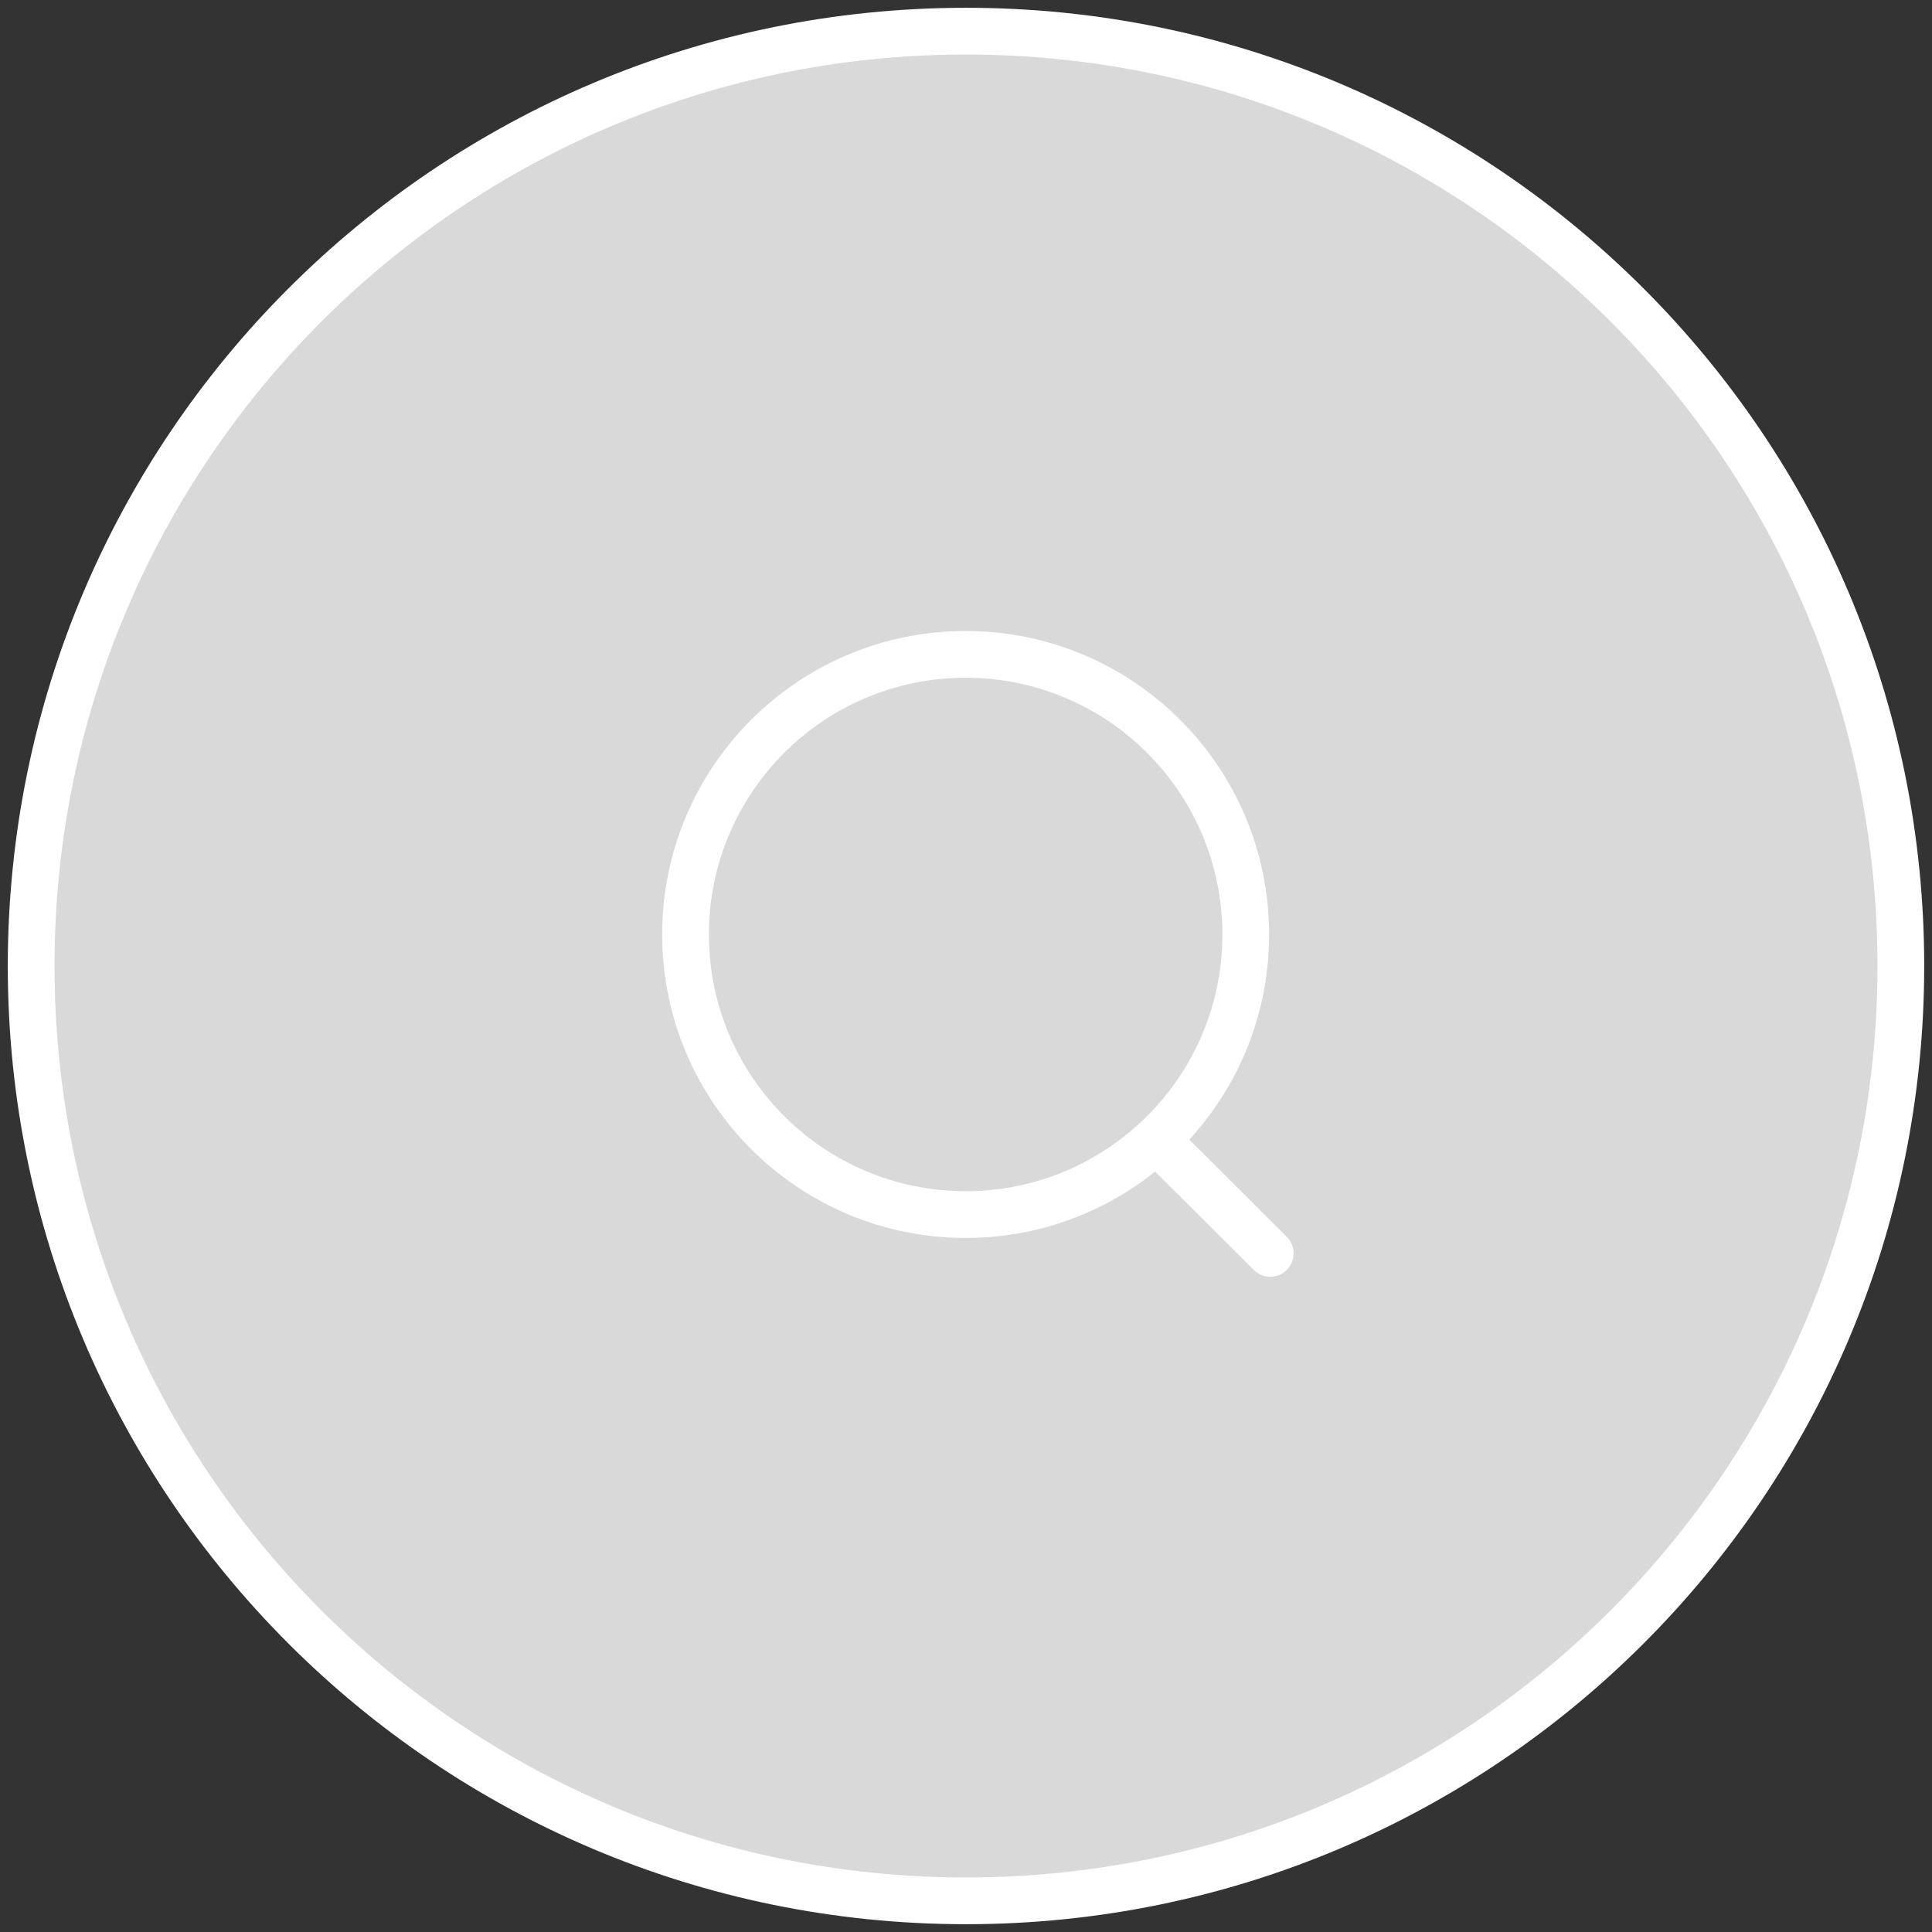 <svg width="62" height="62" viewBox="0 0 62 62" fill="none" xmlns="http://www.w3.org/2000/svg">
<rect x="0" y="0" width="62" height="62" fill="#333333" stroke="none"/>
<path fill-rule="evenodd" clip-rule="evenodd" d="M61 31C61 47.569 47.569 61 31 61C14.431 61 1 47.569 1 31C1 14.431 14.431 1 31 1C47.569 1 61 14.431 61 31ZM30.989 38.977C35.953 38.977 39.977 34.953 39.977 29.989C39.977 25.024 35.953 21 30.989 21C26.024 21 22 25.024 22 29.989C22 34.953 26.024 38.977 30.989 38.977Z" fill="#D9D9D9"/>
<path d="M39.977 29.989C39.977 34.953 35.953 38.977 30.989 38.977C26.024 38.977 22 34.953 22 29.989C22 25.024 26.024 21 30.989 21C35.953 21 39.977 25.024 39.977 29.989Z" fill="#D9D9D9"/>
<path d="M37.24 36.707L40.764 40.222M61 31C61 47.569 47.569 61 31 61C14.431 61 1 47.569 1 31C1 14.431 14.431 1 31 1C47.569 1 61 14.431 61 31ZM39.977 29.989C39.977 34.953 35.953 38.977 30.989 38.977C26.024 38.977 22 34.953 22 29.989C22 25.024 26.024 21 30.989 21C35.953 21 39.977 25.024 39.977 29.989Z" stroke="white" stroke-width="1.5" stroke-linecap="round" stroke-linejoin="round"/>
</svg>
